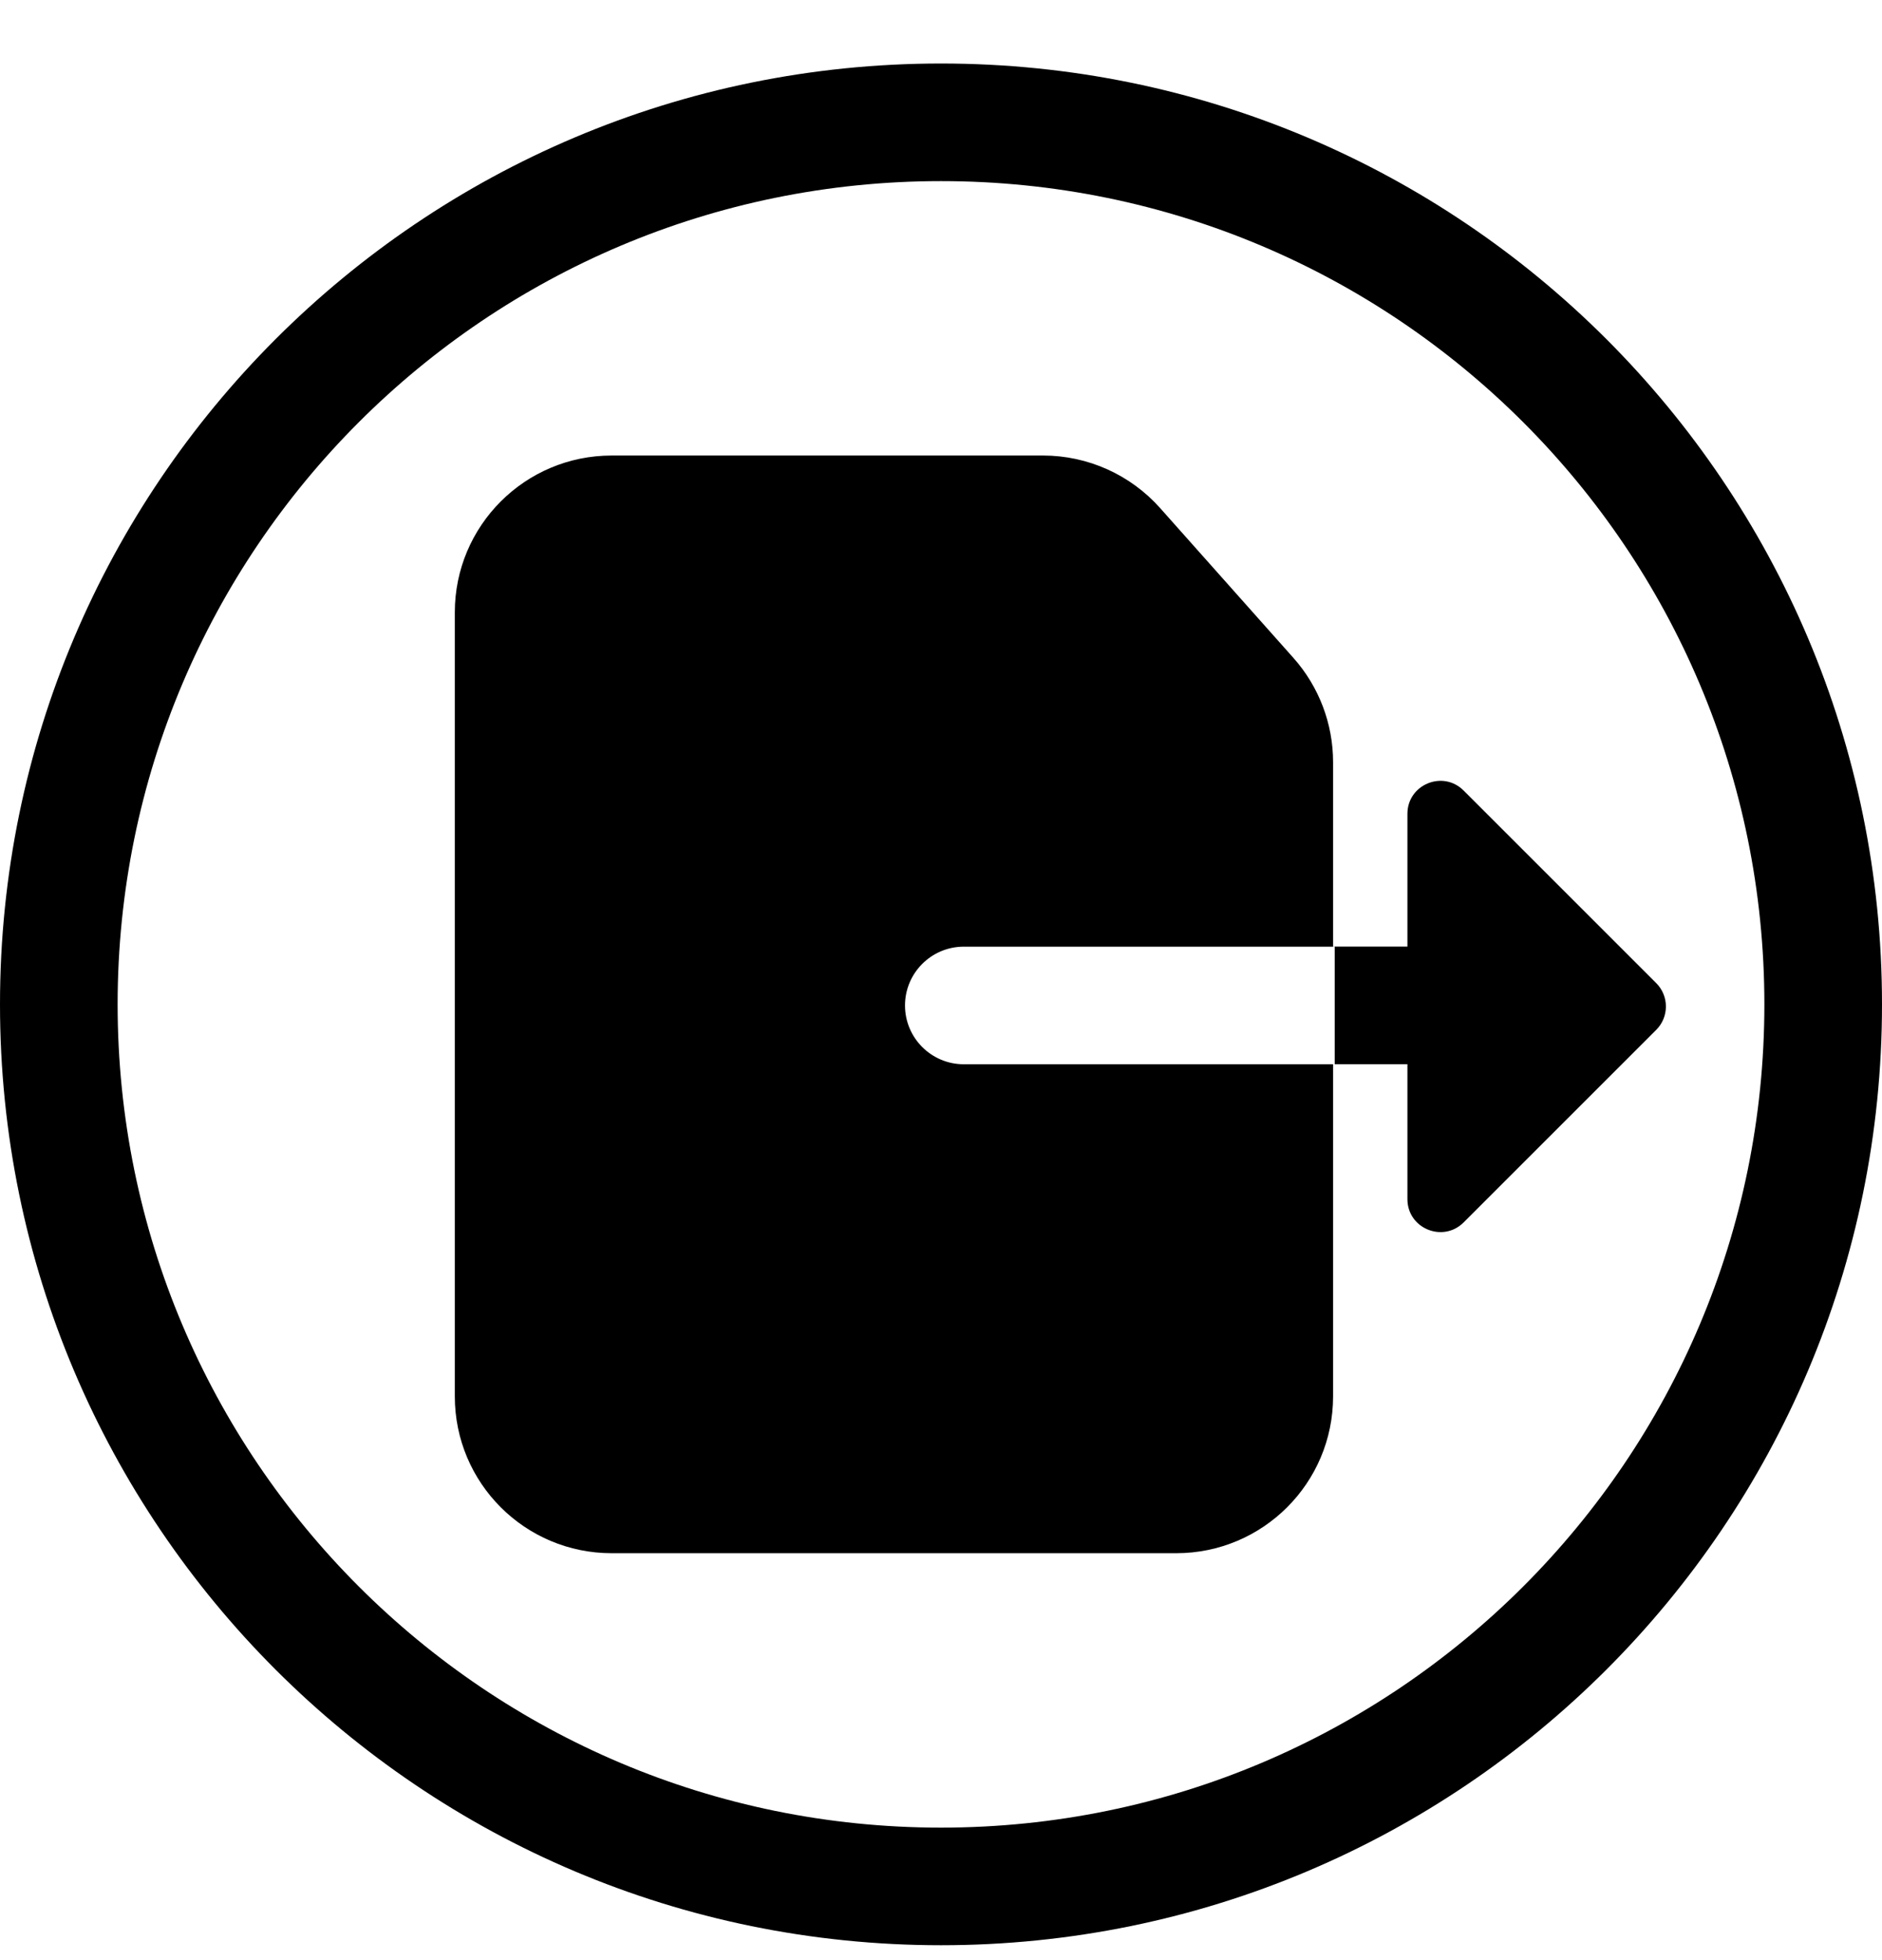 <svg width="24" height="25" viewBox="0 0 24 25" fill="none" xmlns="http://www.w3.org/2000/svg">
<path d="M12 2.31C17.799 2.31 22.5 7.011 22.5 12.81C22.5 18.609 17.799 23.31 12 23.31C6.201 23.31 1.5 18.609 1.5 12.81C1.5 7.011 6.201 2.31 12 2.31ZM24 12.81C24 6.183 18.627 0.81 12 0.81C5.373 0.81 -8.47383e-10 6.183 -1.89268e-09 12.81C-2.93798e-09 19.438 5.373 24.81 12 24.81C18.627 24.81 24 19.438 24 12.81ZM18.665 10.083C18.4 9.818 17.948 10.006 17.948 10.38L17.948 12.073L17 12.073L17 9.721C17 9.231 16.82 8.758 16.495 8.392L14.796 6.482C14.417 6.055 13.873 5.81 13.302 5.81L11.4 5.81L7.8 5.81C6.695 5.81 5.8 6.706 5.8 7.81L5.8 17.81C5.8 18.915 6.695 19.81 7.8 19.81L15 19.81C16.104 19.81 17 18.915 17 17.81L17 13.574L12.291 13.574C11.877 13.574 11.541 13.238 11.541 12.824C11.541 12.41 11.877 12.074 12.291 12.074L17.021 12.074L17.021 13.573L17.948 13.573L17.948 15.294C17.948 15.668 18.4 15.855 18.665 15.591L21.122 13.134C21.285 12.97 21.285 12.704 21.122 12.54L18.665 10.083Z" fill="black"/>
</svg>
